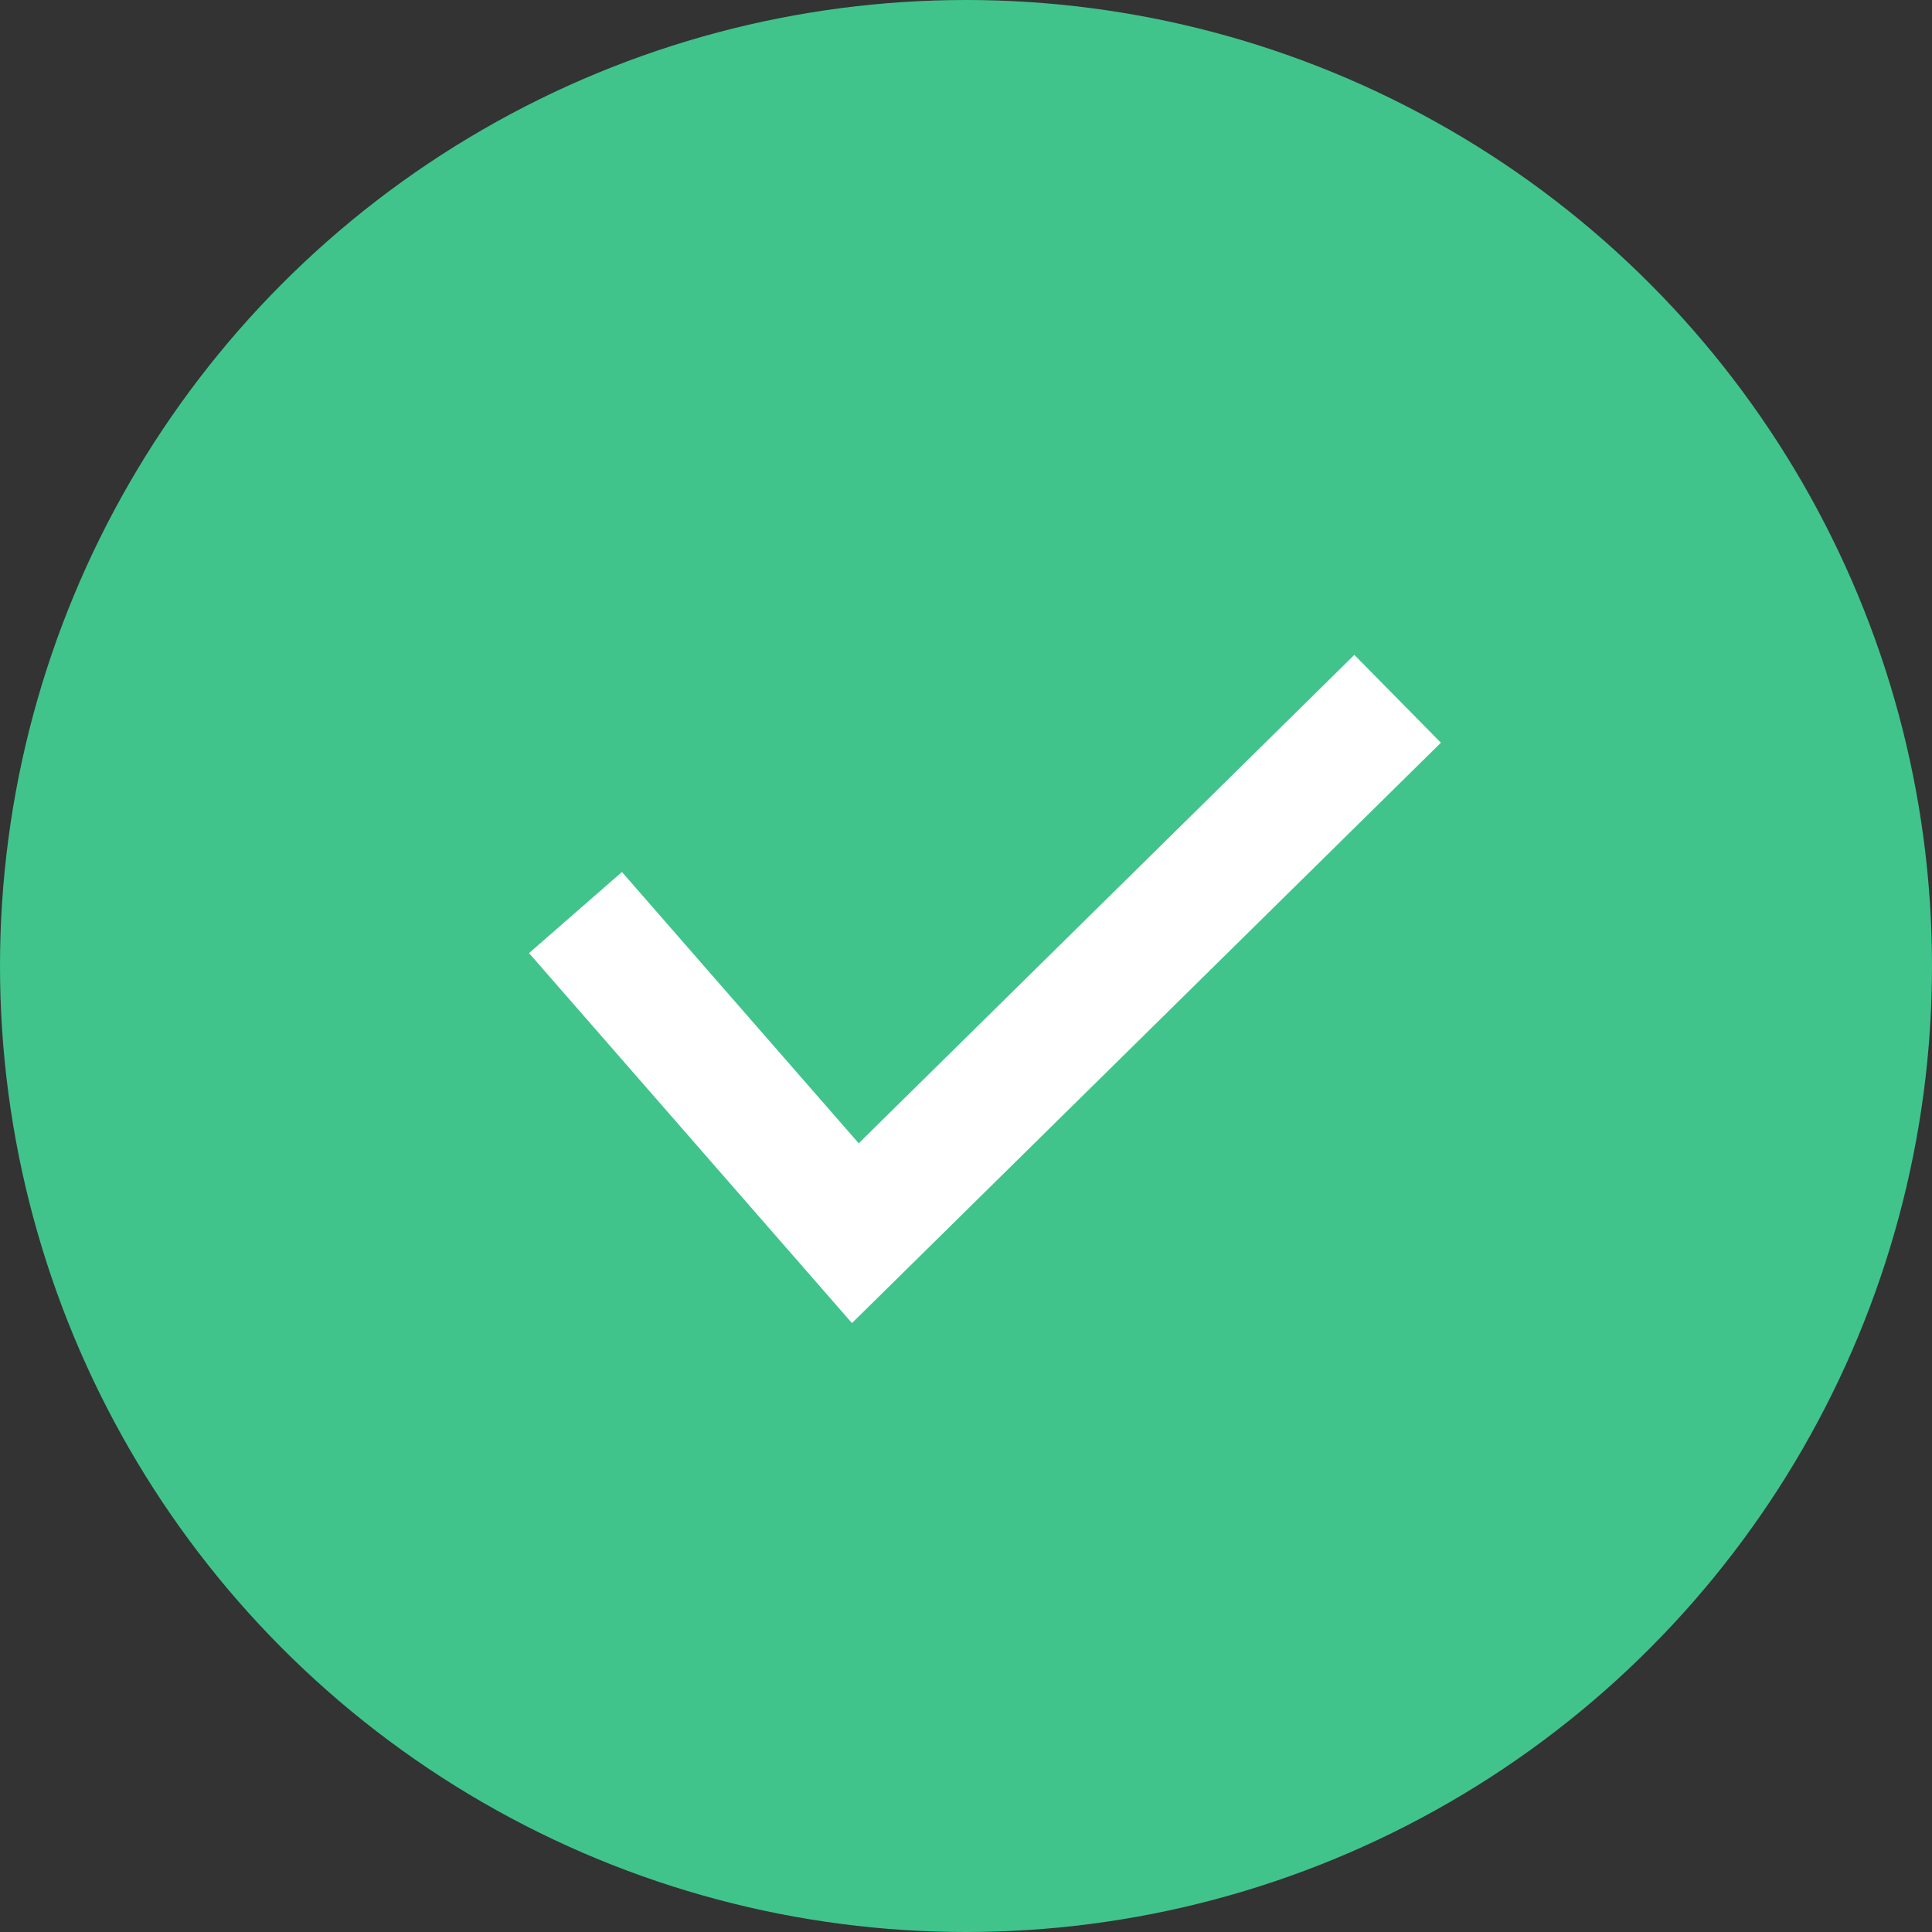 <svg width="47" height="47" viewBox="0 0 47 47" fill="none" xmlns="http://www.w3.org/2000/svg">
    <rect x="0" y="0" width="47" height="47" fill="#333333" stroke="none"/>
    <circle cx="23.5" cy="23.5" r="23.5" fill="#40C48C"/>
    <path d="M14 22.2L20.808 30L34 17" stroke="white" stroke-width="3"/>
</svg>
